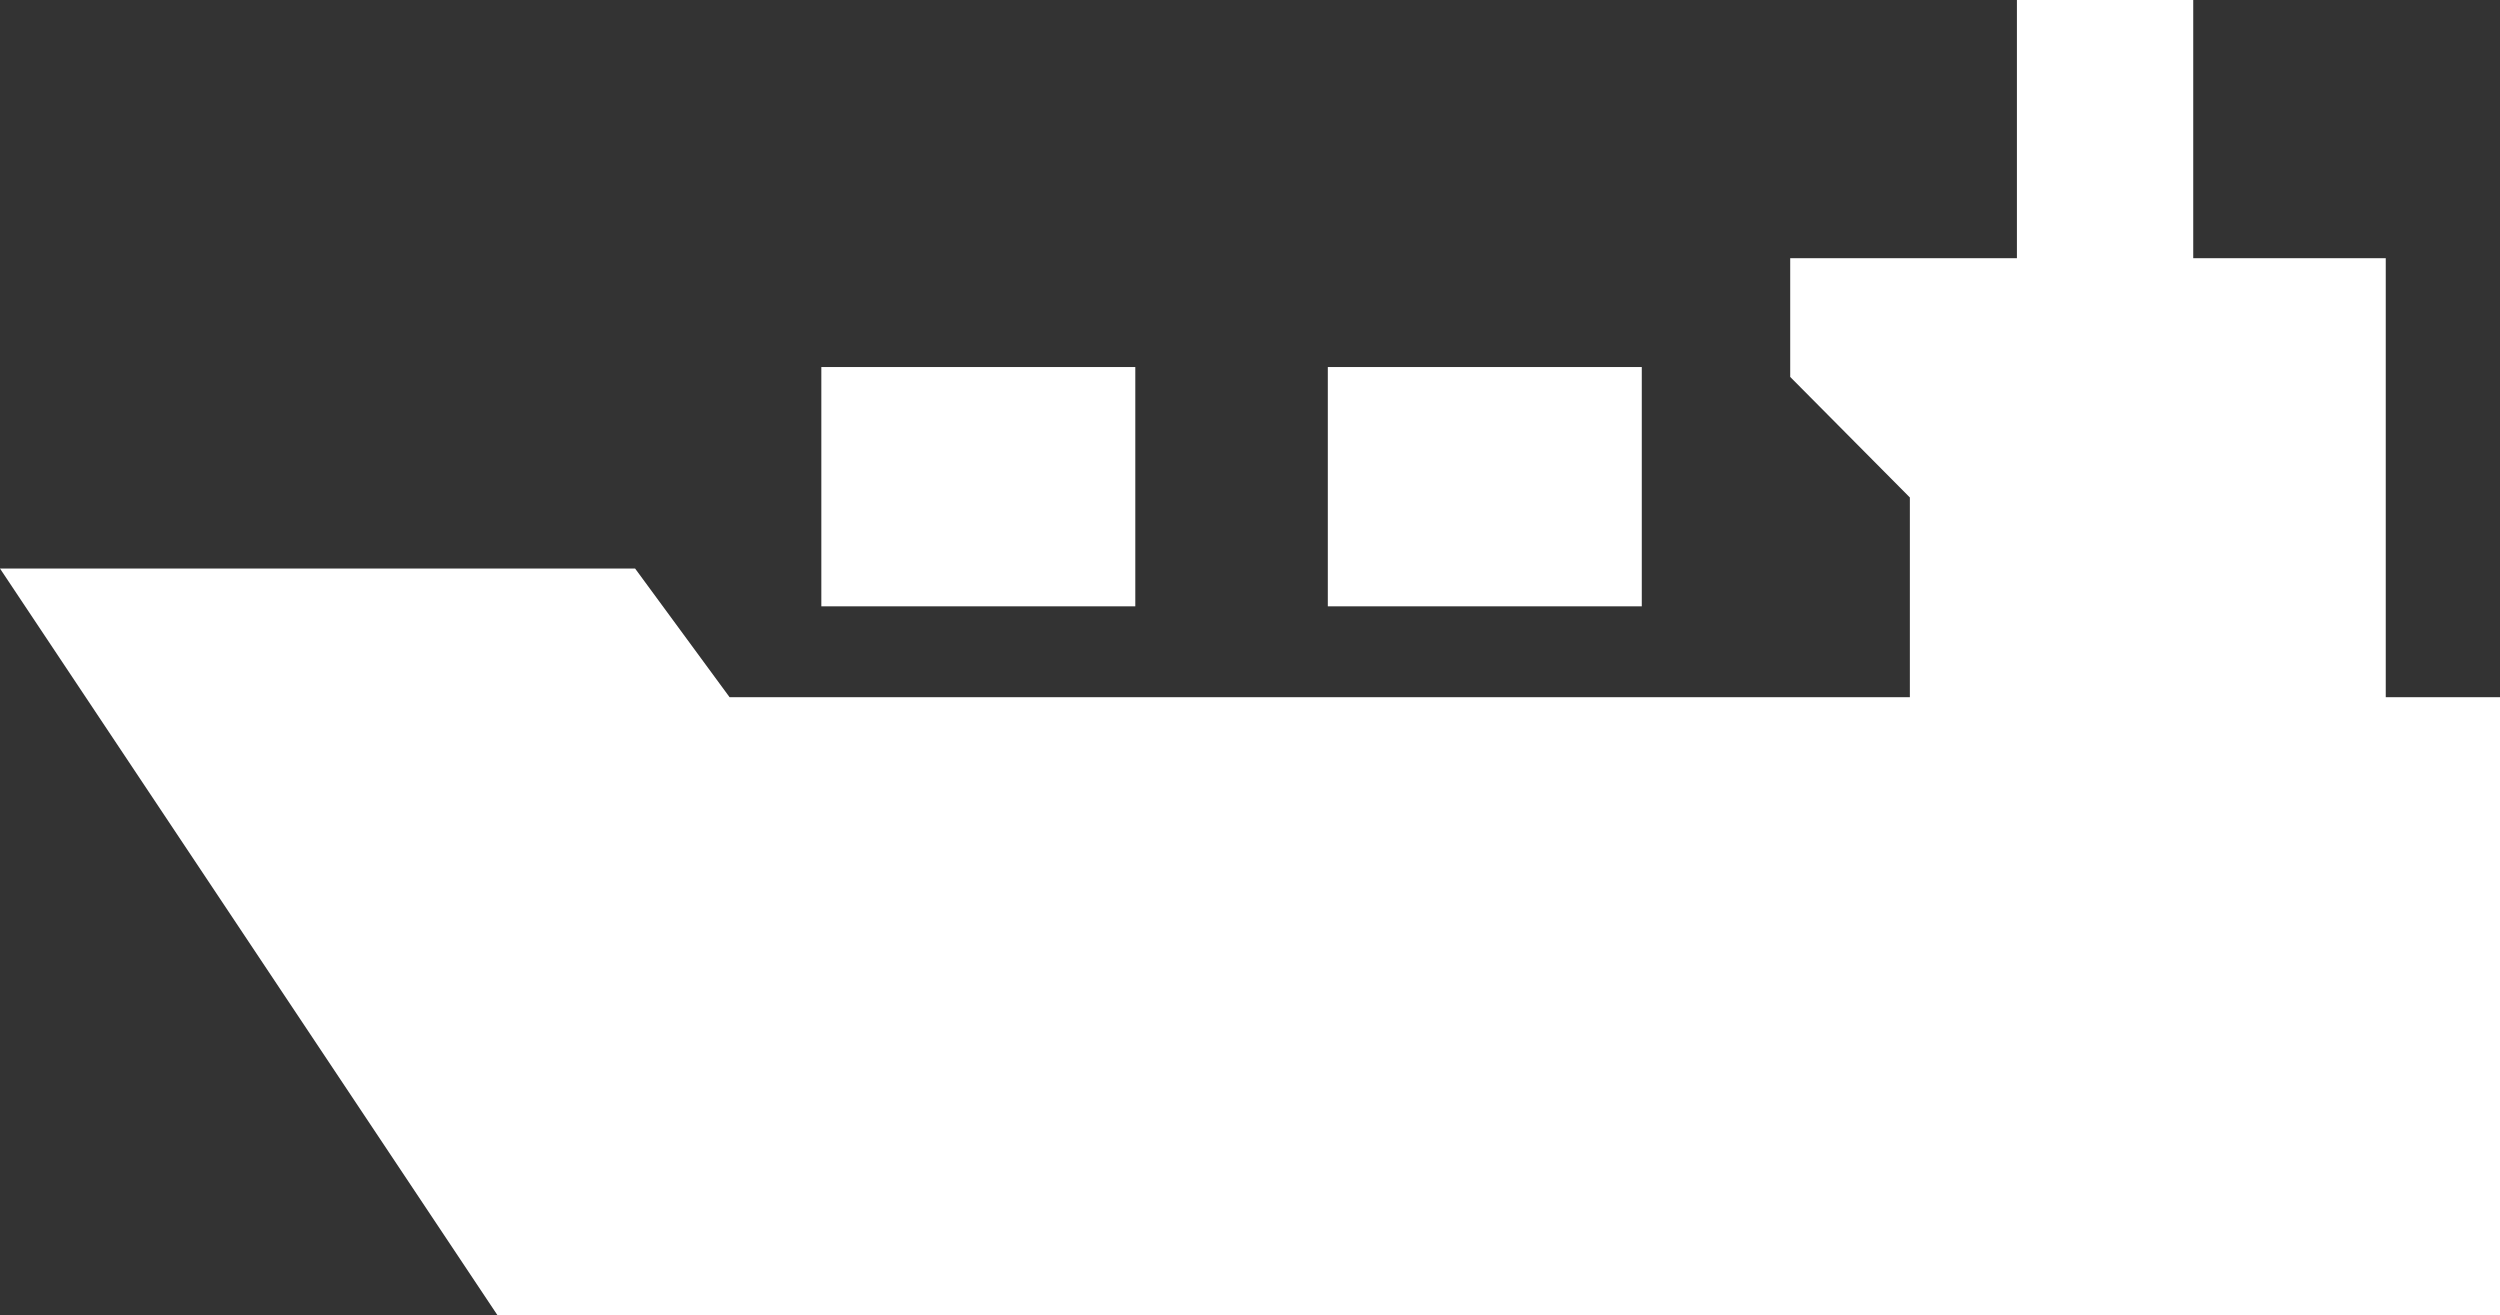 <svg xmlns="http://www.w3.org/2000/svg" viewBox="0 0 27.79 14.62">
    <rect x="0" y="0" width="27.79" height="14.62" fill="#333333" stroke="none"/>
    <defs>
        <style>.cls-1{fill:white;}</style>
    </defs>
    <title>Ship</title>
    <g id="Layer_2" data-name="Layer 2">
        <g id="Layer_1-2" data-name="Layer 1">
            <polygon class="cls-1"
                     points="26.52 7.75 26.52 2.87 24.38 2.87 24.38 0 22.42 0 22.42 2.87 19.9 2.87 19.9 4.19 21.23 5.53 21.23 7.75 8.11 7.75 7.06 6.32 0 6.32 5.53 14.62 27.79 14.62 27.79 7.75 26.52 7.75"/>
            <rect class="cls-1" x="9.13" y="4.08" width="3.49" height="2.66"/>
            <rect class="cls-1" x="14.76" y="4.08" width="3.49" height="2.66"/>
        </g>
    </g>
</svg>